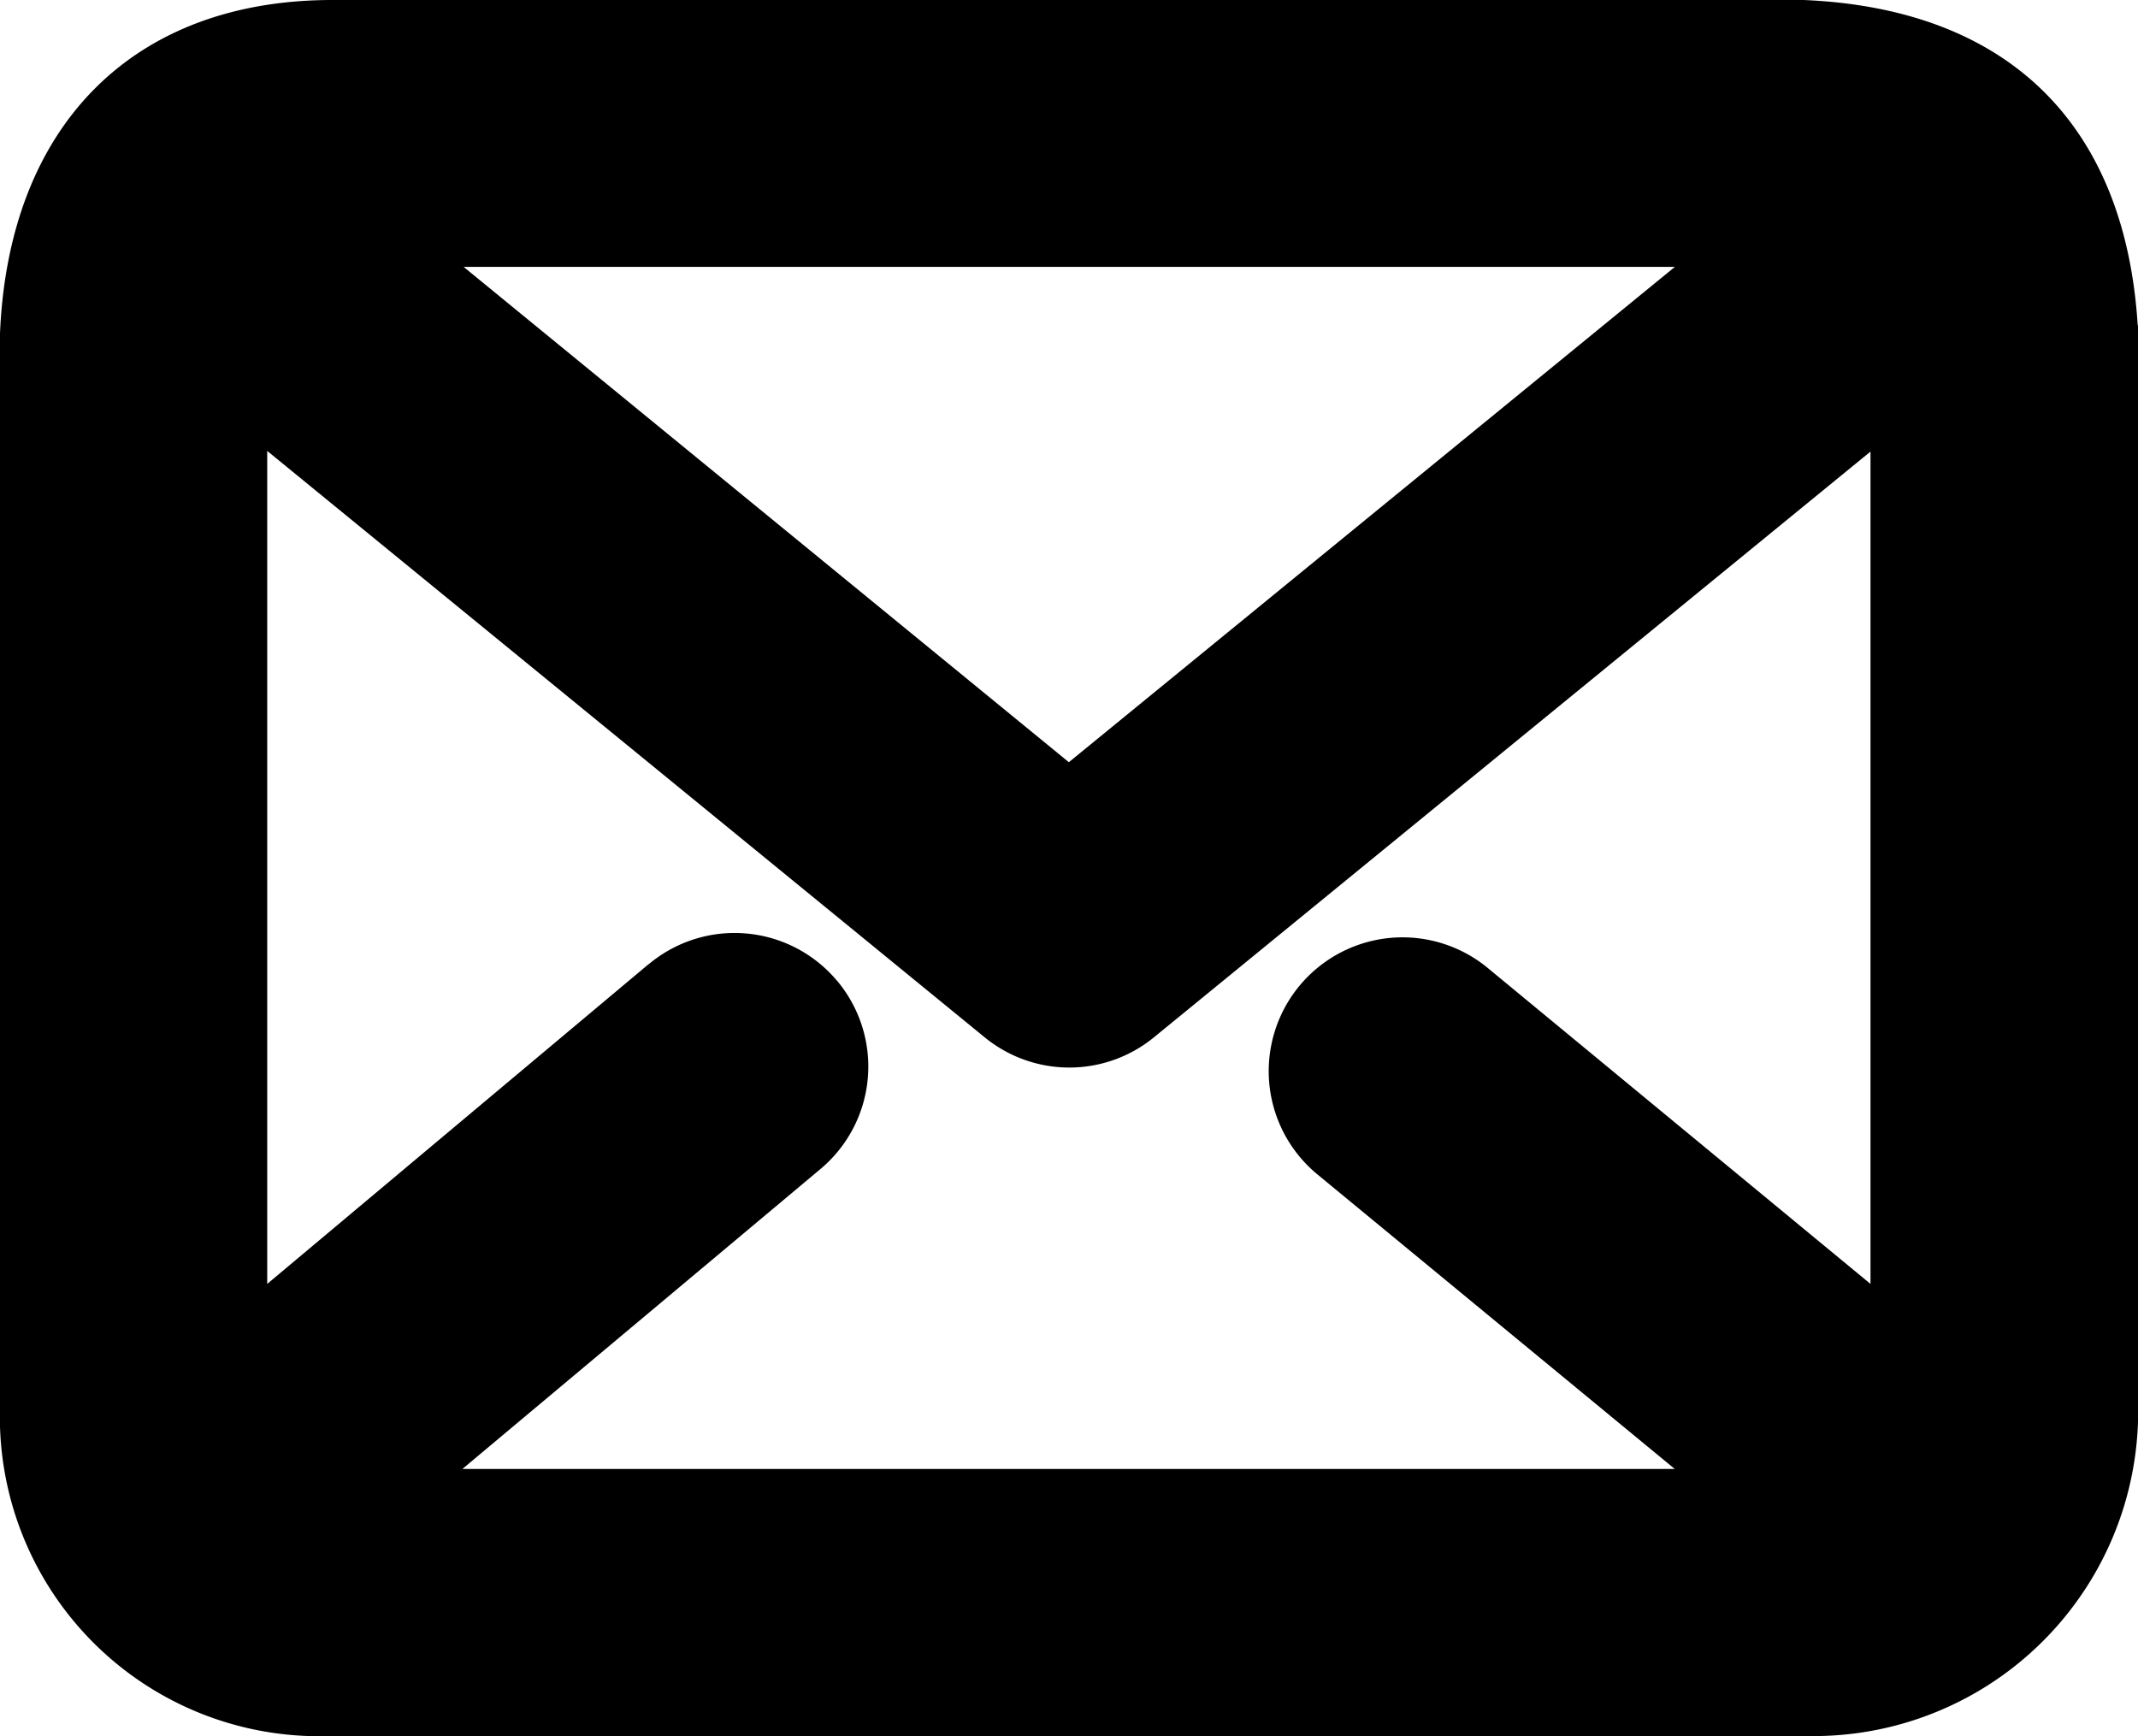 <svg xmlns="http://www.w3.org/2000/svg" viewBox="0 0 512.07 415.85"><path d="M512,77.92c-3-48-30.88-75.84-80-77.92H80C32-.16,2.11,29.92,0,79.84V337.12a76.49,76.49,0,0,0,74.2,78.7c1.24,0,2.48,0,3.72,0H434.11a77.76,77.76,0,0,0,78-77.57c0-.81,0-1.62,0-2.43V77.92Zm-311.52,157a32,32,0,0,0-45.07-4l-.05,0L64,307.52V108L235.87,248.48a32,32,0,0,0,40.48,0L448,108.16V307.52l-91.68-75.68a32.05,32.05,0,0,0-40.8,49.44l85.6,70.56H110.75L196.51,280a32,32,0,0,0,4-45.07Zm-89.44-171H401.15L256,182.56Z"/></svg>